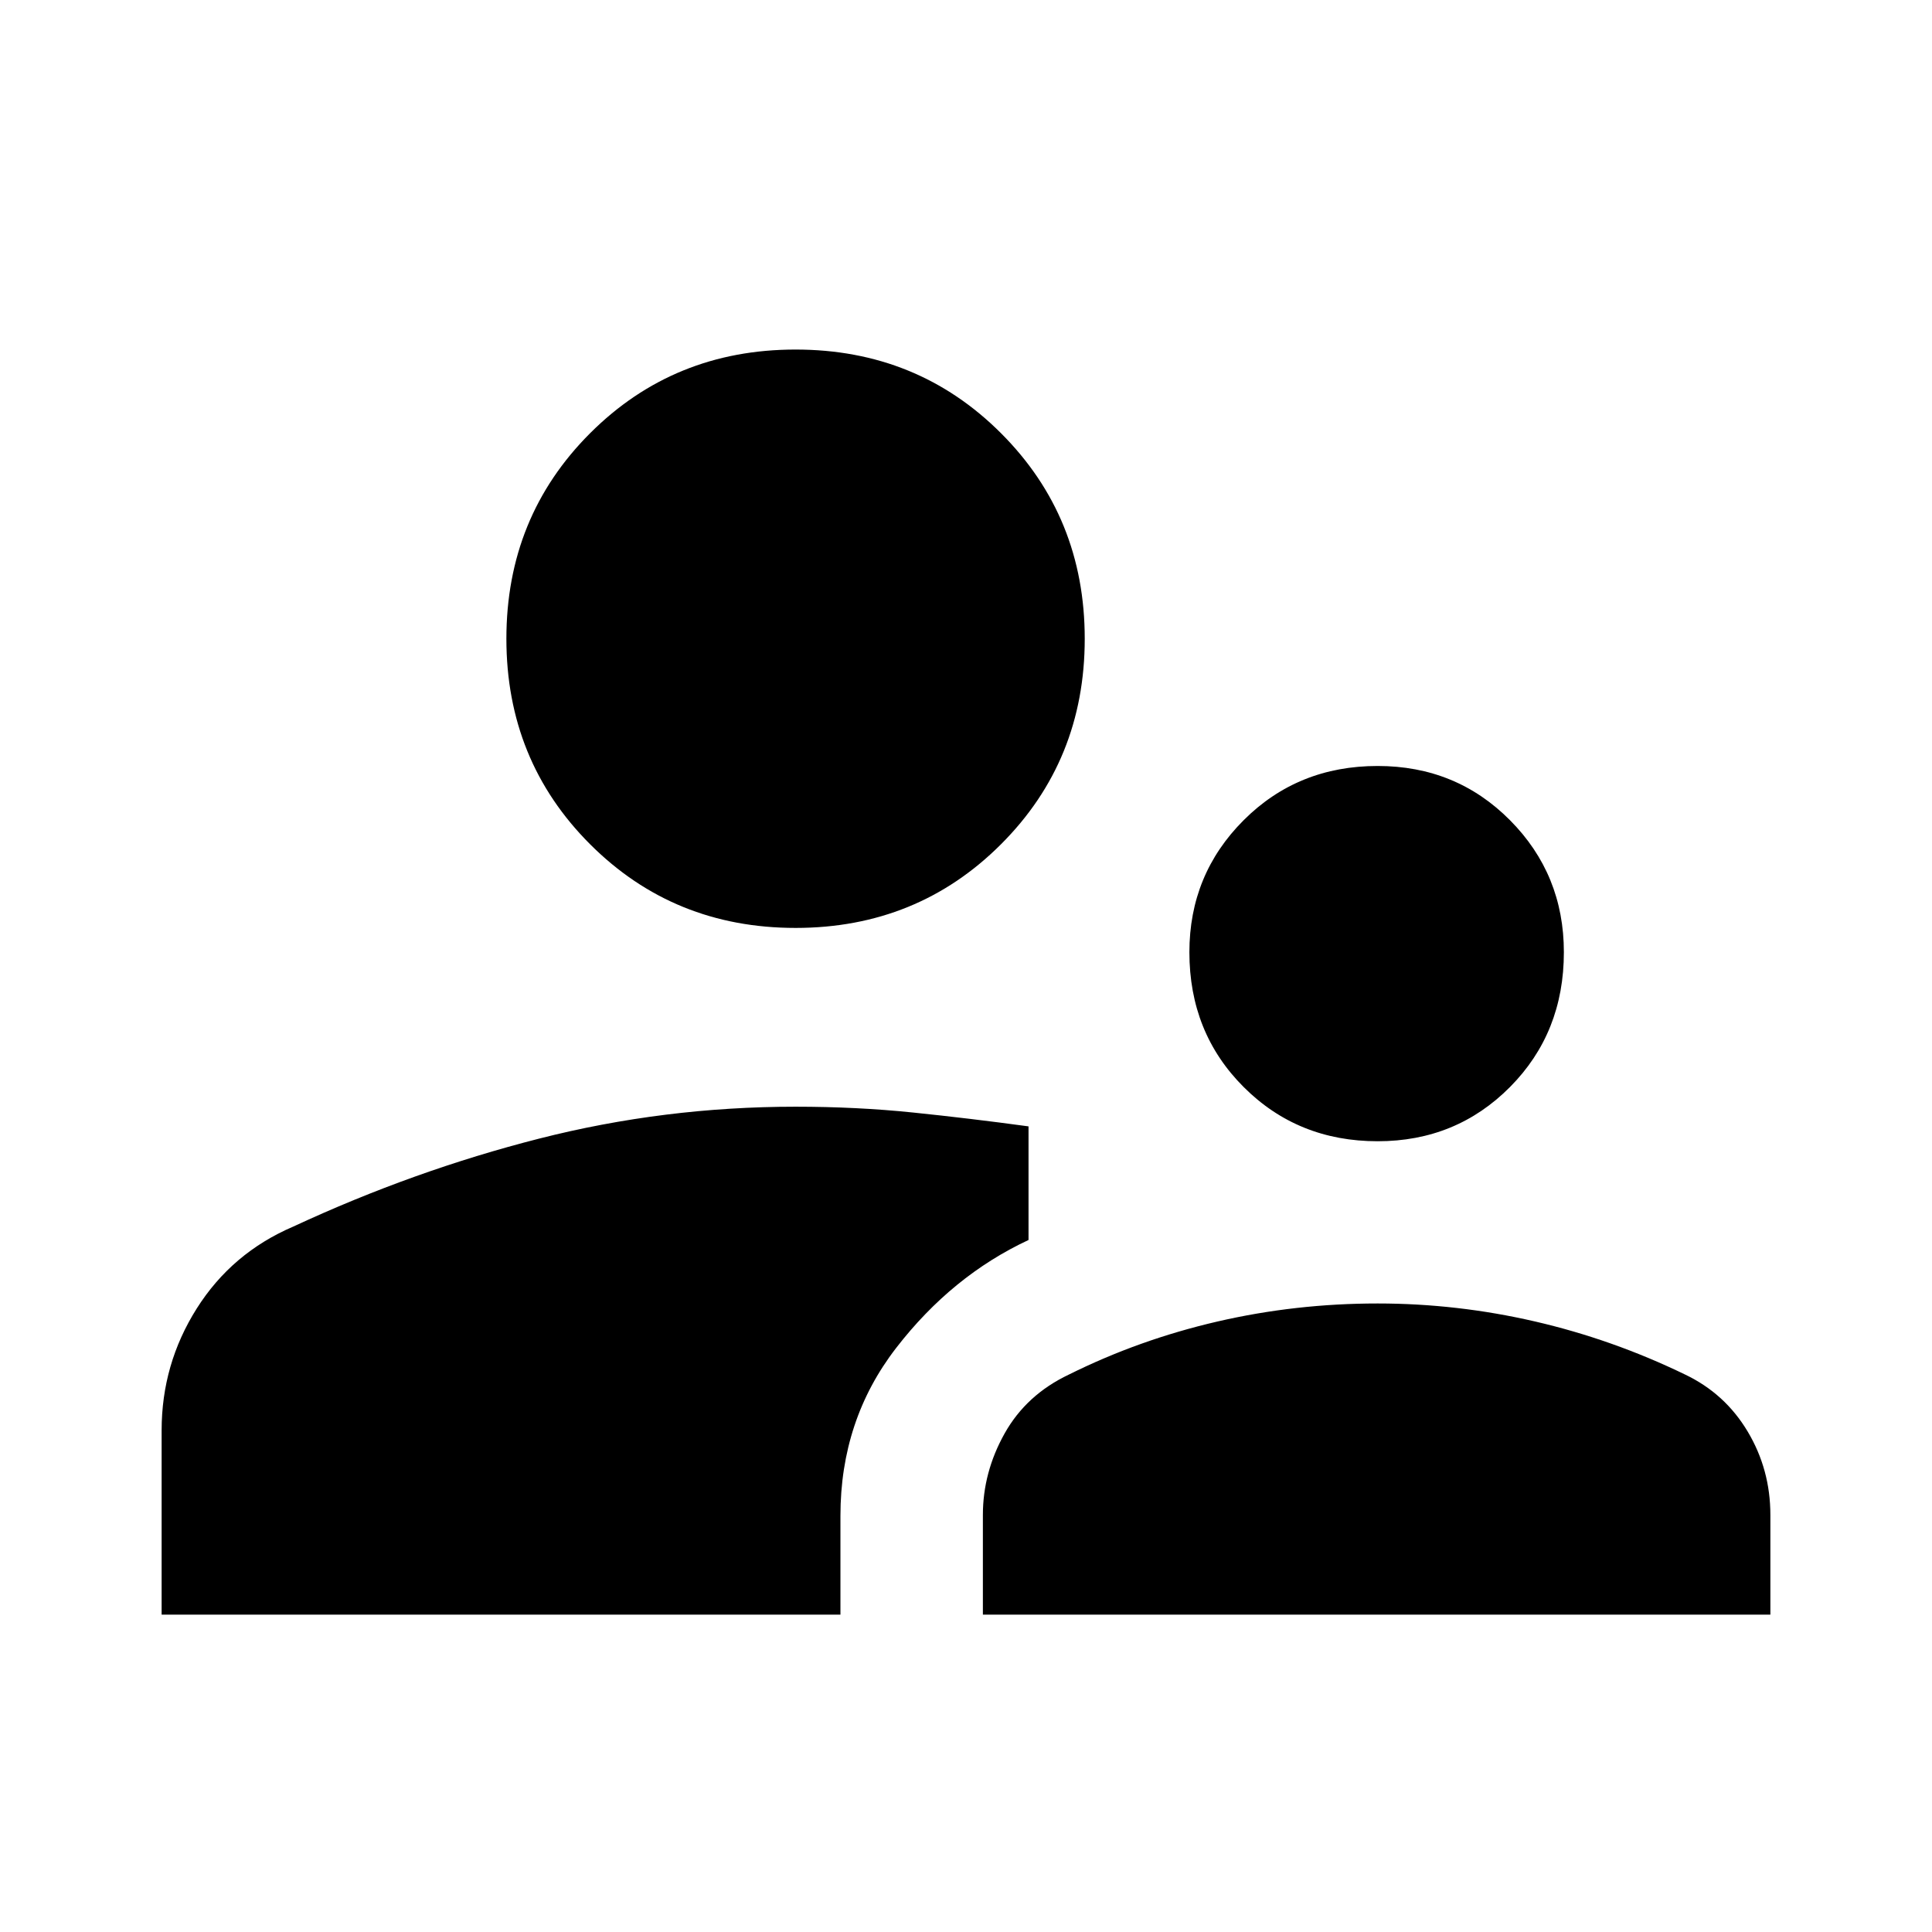 <svg xmlns="http://www.w3.org/2000/svg" height="48" viewBox="0 -960 960 960" width="48"><path d="M80.31-157.69v-91.54q0-32.98 17.46-60.6 17.46-27.63 48-40.71 59.92-27.84 122.13-43.69 62.2-15.85 127.41-15.85 30.38 0 58.38 2.89 28 2.88 57.38 6.88v56.46q-38.07 17.77-65.76 53.62-27.7 35.84-27.7 83.38v49.16H80.31Zm408.08 0v-49.54q0-21.2 10.78-40.46T531.15-277q34.9-17.35 73.72-26.33 38.82-8.98 79.67-8.98 39.45 0 78.11 8.92 38.66 8.93 74.66 26.39 19.82 9.44 31.1 28.32 11.28 18.88 11.28 41.45v49.54h-391.3Zm196.15-235.23q-39.64 0-66.59-26.96Q591-446.83 591-486.85q0-38.63 26.95-65.58 26.95-26.96 66.59-26.96 39.02 0 65.78 26.96 26.76 26.95 26.76 65.58 0 40.02-26.76 66.97-26.76 26.96-65.78 26.96Zm-289.23-106q-60.52 0-102.11-41.59-41.58-41.59-41.58-102.1 0-60.52 41.58-102.11 41.59-41.59 102.11-41.59 60.52 0 102.1 41.59Q539-703.13 539-642.61q0 60.51-41.59 102.1-41.58 41.59-102.1 41.59Z"/></svg>